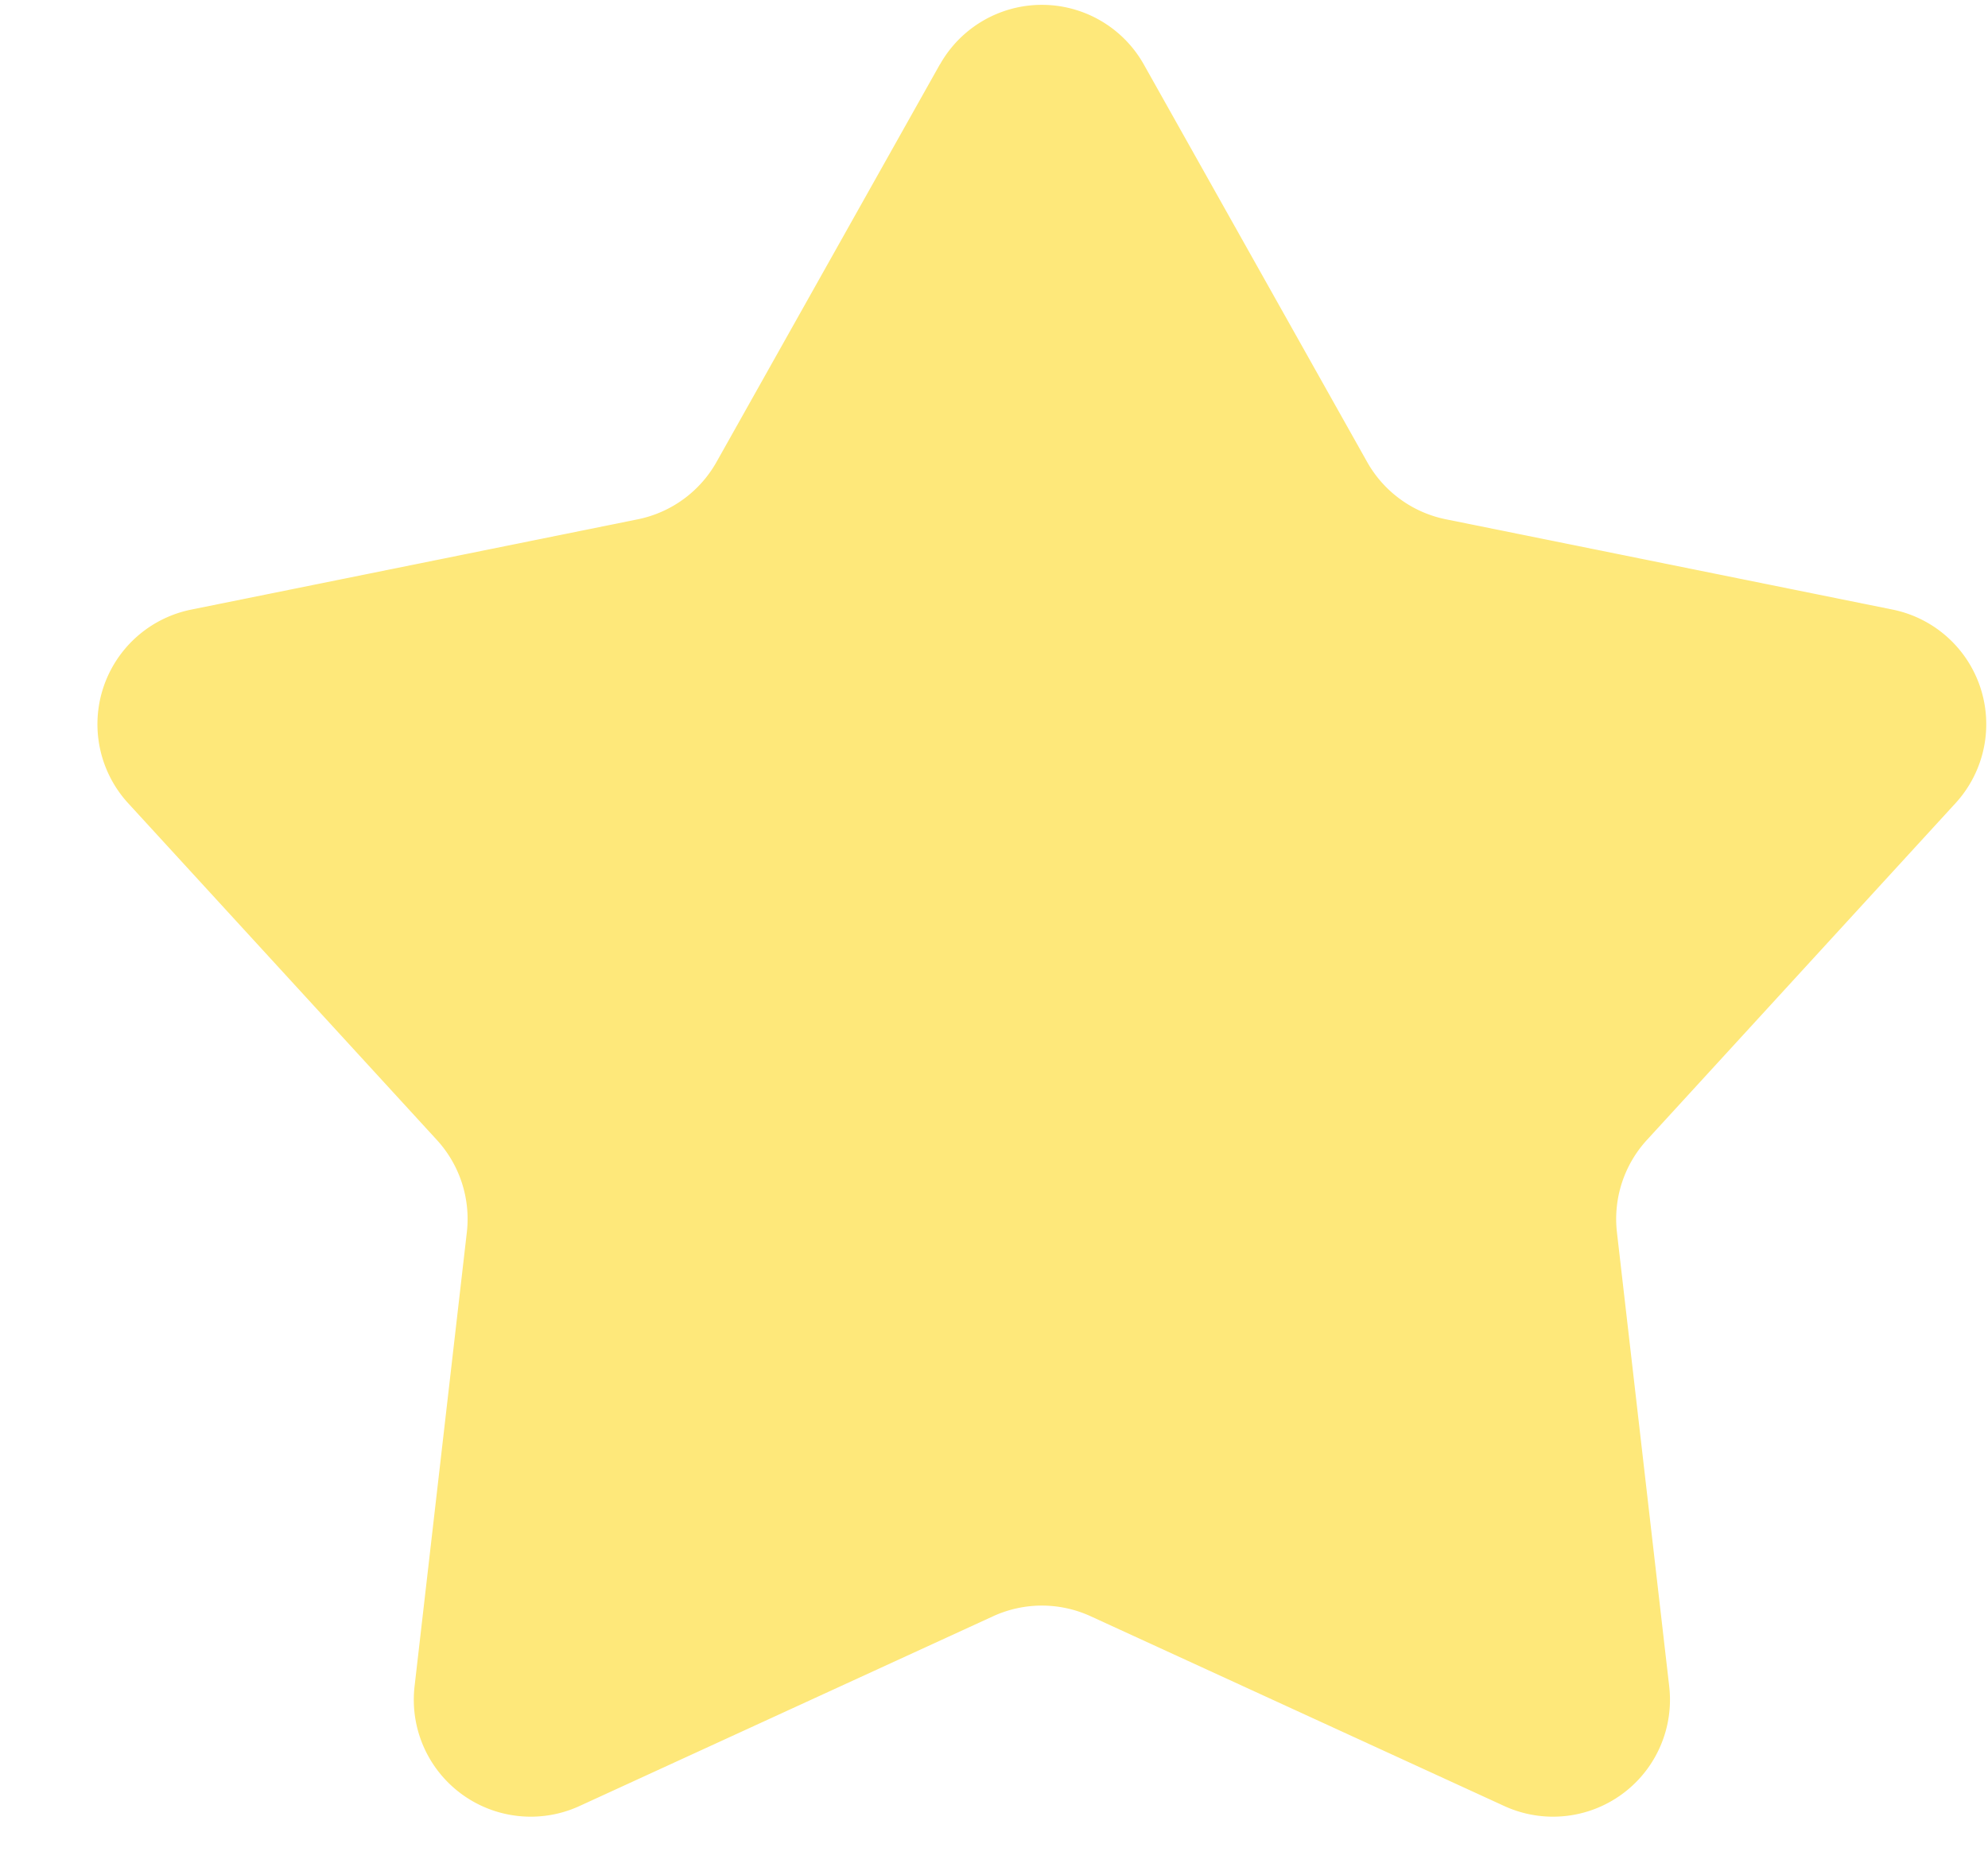 <svg width="17" height="16" fill="none" xmlns="http://www.w3.org/2000/svg"><path d="M8.038.551a1 1 0 011.743 0l1.91 3.4a1 1 0 00.674.49l3.819.772a1 1 0 01.538 1.656l-2.639 2.88a1 1 0 00-.256.79l.447 3.883a1 1 0 01-1.41 1.023l-3.537-1.623a1 1 0 00-.835 0l-3.537 1.623a1 1 0 01-1.41-1.023l.447-3.883a1 1 0 00-.256-.79l-2.64-2.88a1 1 0 01.54-1.656l3.818-.772a1 1 0 00.673-.49l1.91-3.4z" fill="#FEE87A"/></svg>